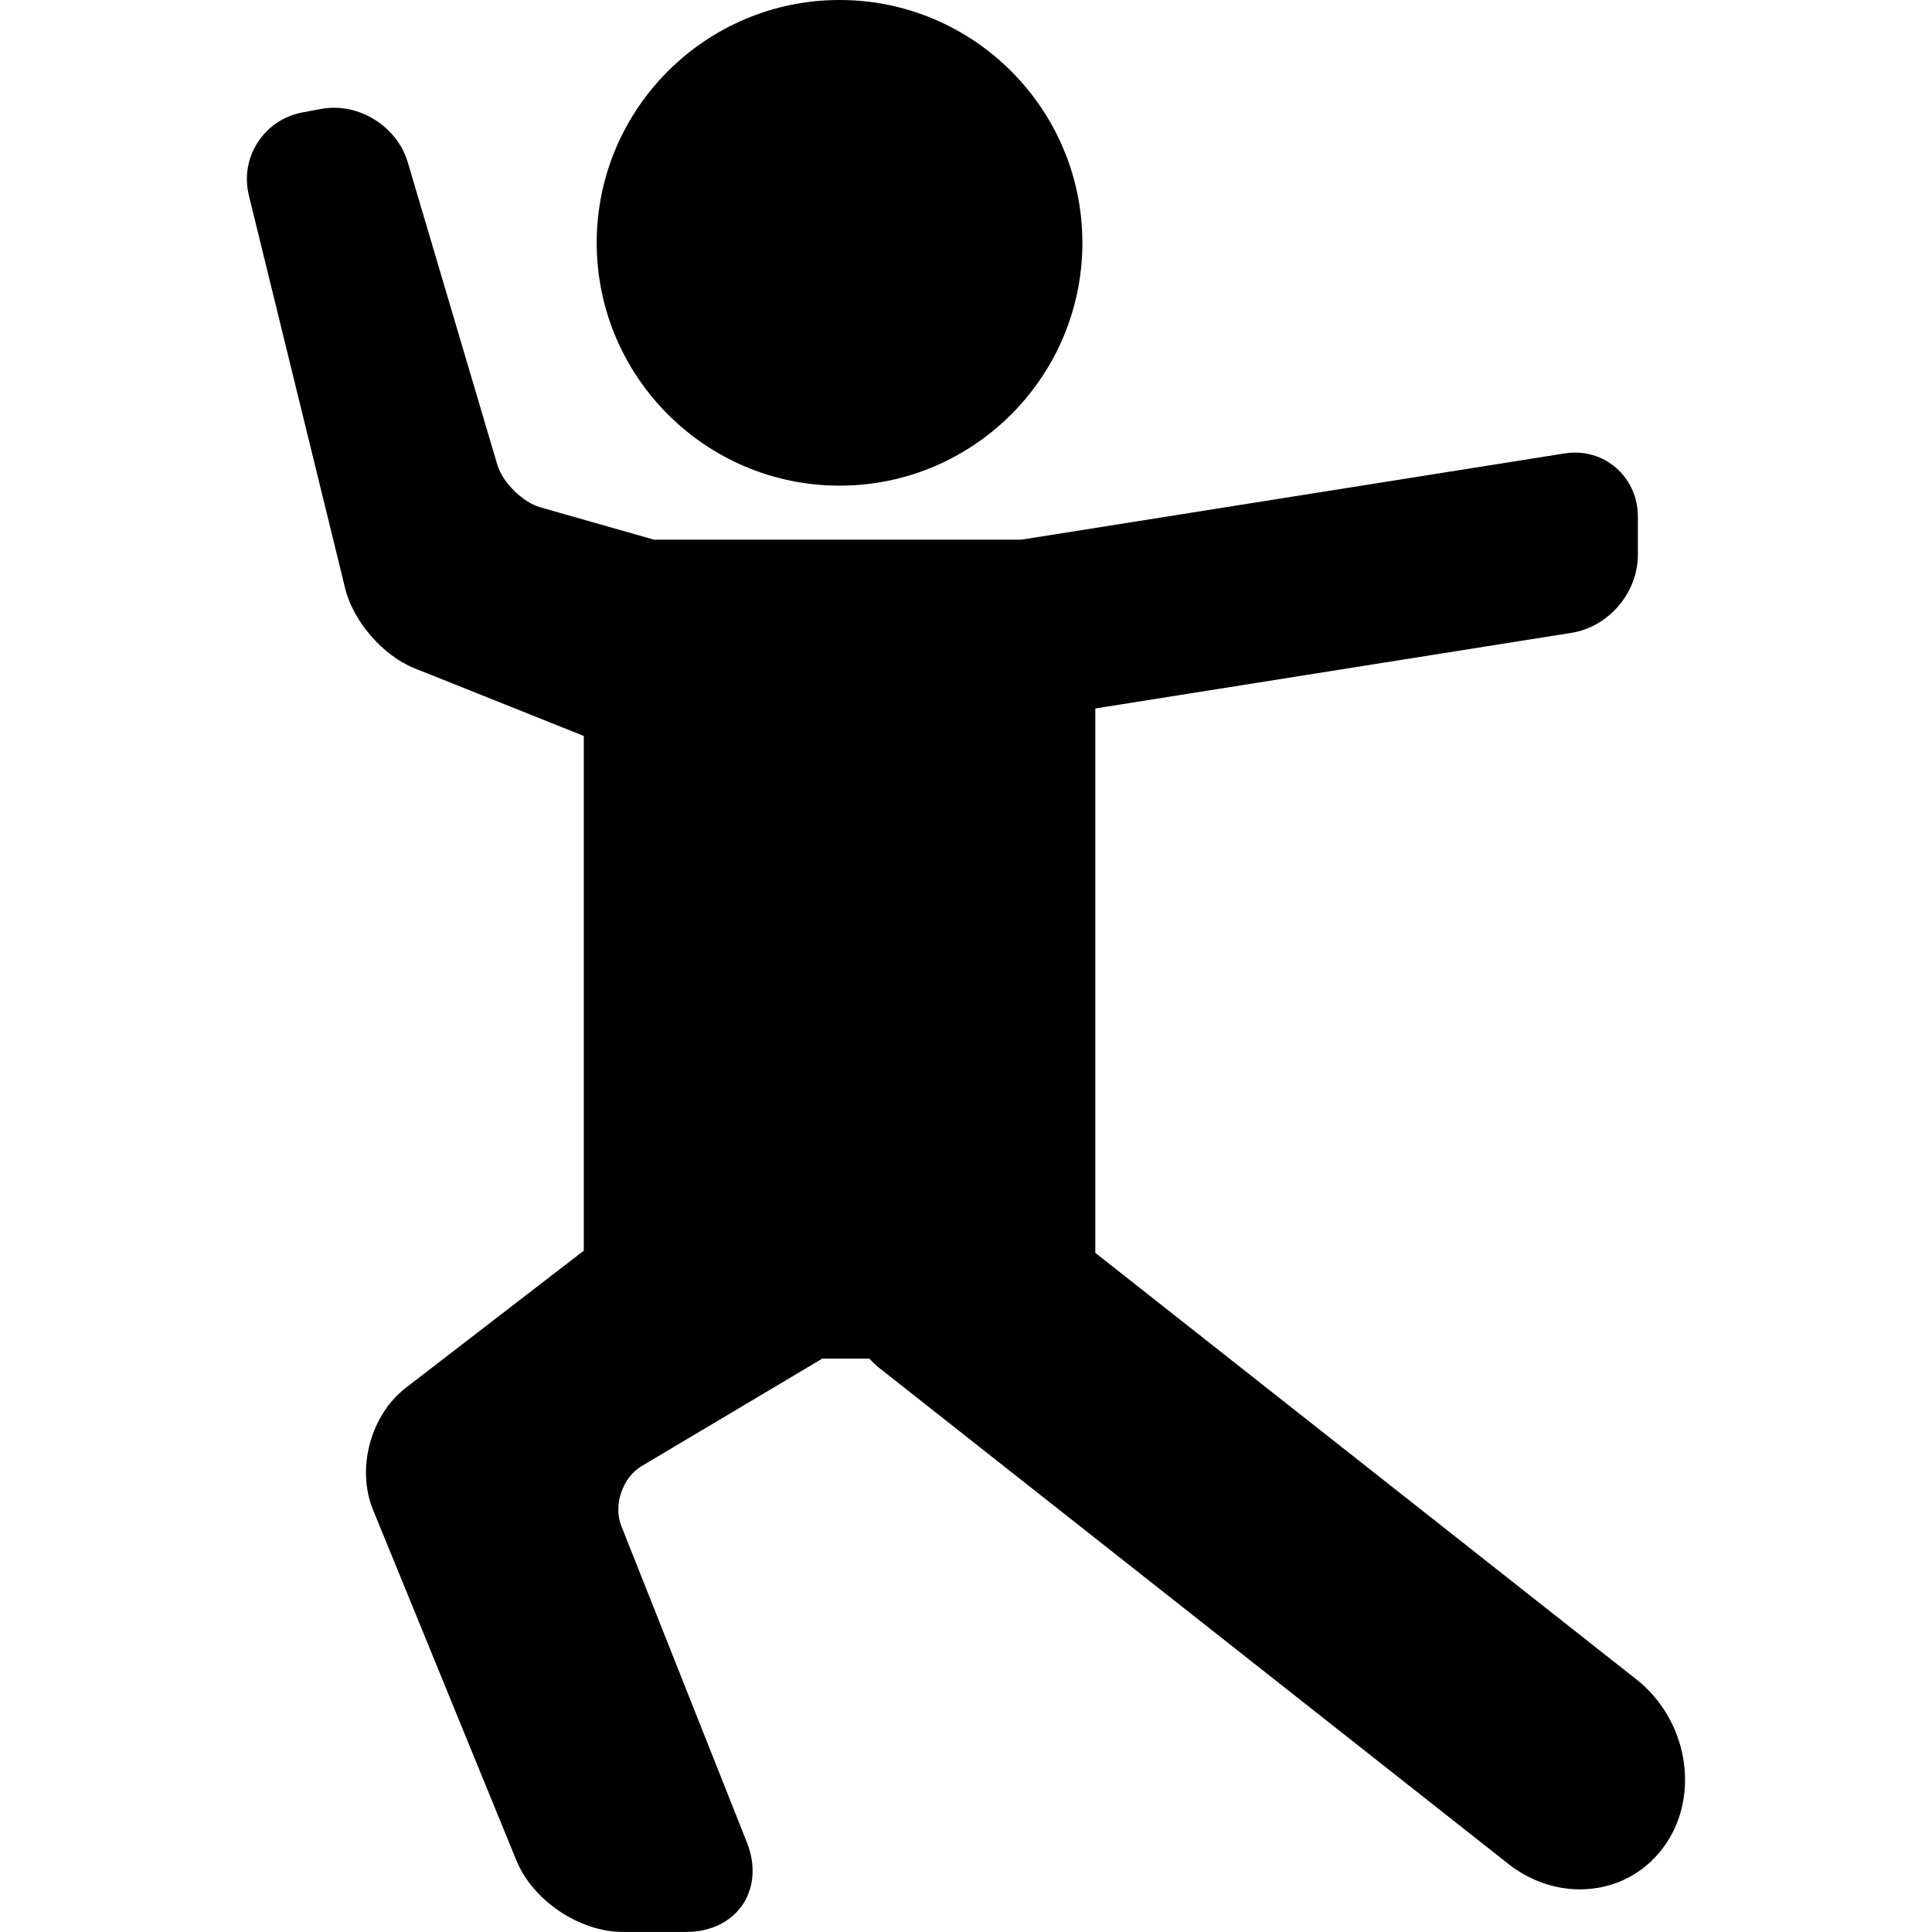 <?xml version="1.0" encoding="iso-8859-1"?>
<!-- Generator: Adobe Illustrator 17.1.0, SVG Export Plug-In . SVG Version: 6.00 Build 0)  -->
<!DOCTYPE svg PUBLIC "-//W3C//DTD SVG 1.1//EN" "http://www.w3.org/Graphics/SVG/1.1/DTD/svg11.dtd">
<svg version="1.1" id="Capa_1" xmlns="http://www.w3.org/2000/svg" xmlns:xlink="http://www.w3.org/1999/xlink" x="0px" y="0px"
	 viewBox="0 0 81.838 81.838" style="enable-background:new 0 0 81.838 81.838;" xml:space="preserve">
<g>
	<path d="M69.322,71.142L46.396,53.069V30.01l20.165-3.202c1.581-0.251,2.818-1.701,2.818-3.302v-1.622
		c0-1.673-1.422-2.953-3.132-2.673l-22.98,3.649H27.73c-0.008,0-0.015,0.002-0.022,0.002l-4.832-1.376
		c-0.73-0.207-1.59-1.059-1.806-1.787l-3.8-12.833c-0.447-1.511-2.086-2.55-3.676-2.25l-0.771,0.144
		c-0.796,0.149-1.473,0.6-1.906,1.271s-0.565,1.473-0.372,2.259l4.078,16.641c0.341,1.393,1.602,2.844,2.933,3.376l7.173,2.867
		v21.804l-7.538,5.808c-1.493,1.15-2.104,3.419-1.391,5.165l6.075,14.858c0.694,1.697,2.675,3.027,4.509,3.027h2.686
		c1.018,0,1.886-0.418,2.382-1.148c0.496-0.729,0.564-1.69,0.189-2.637l-5.327-13.425c-0.343-0.865,0.058-2.041,0.857-2.518
		l7.659-4.557h1.994c0.125,0.12,0.238,0.25,0.376,0.359l26.701,21.05c0.877,0.691,1.948,1.072,3.015,1.072
		c1.501,0,2.837-0.711,3.666-1.951C72.021,75.938,71.454,72.823,69.322,71.142z"/>
	<path d="M35.563,20.572c5.671,0,10.286-4.614,10.286-10.286C45.849,4.614,41.235,0,35.563,0c-5.672,0-10.287,4.614-10.287,10.286
		C25.277,15.958,29.891,20.572,35.563,20.572z"/>
</g>
<g>
</g>
<g>
</g>
<g>
</g>
<g>
</g>
<g>
</g>
<g>
</g>
<g>
</g>
<g>
</g>
<g>
</g>
<g>
</g>
<g>
</g>
<g>
</g>
<g>
</g>
<g>
</g>
<g>
</g>
</svg>

